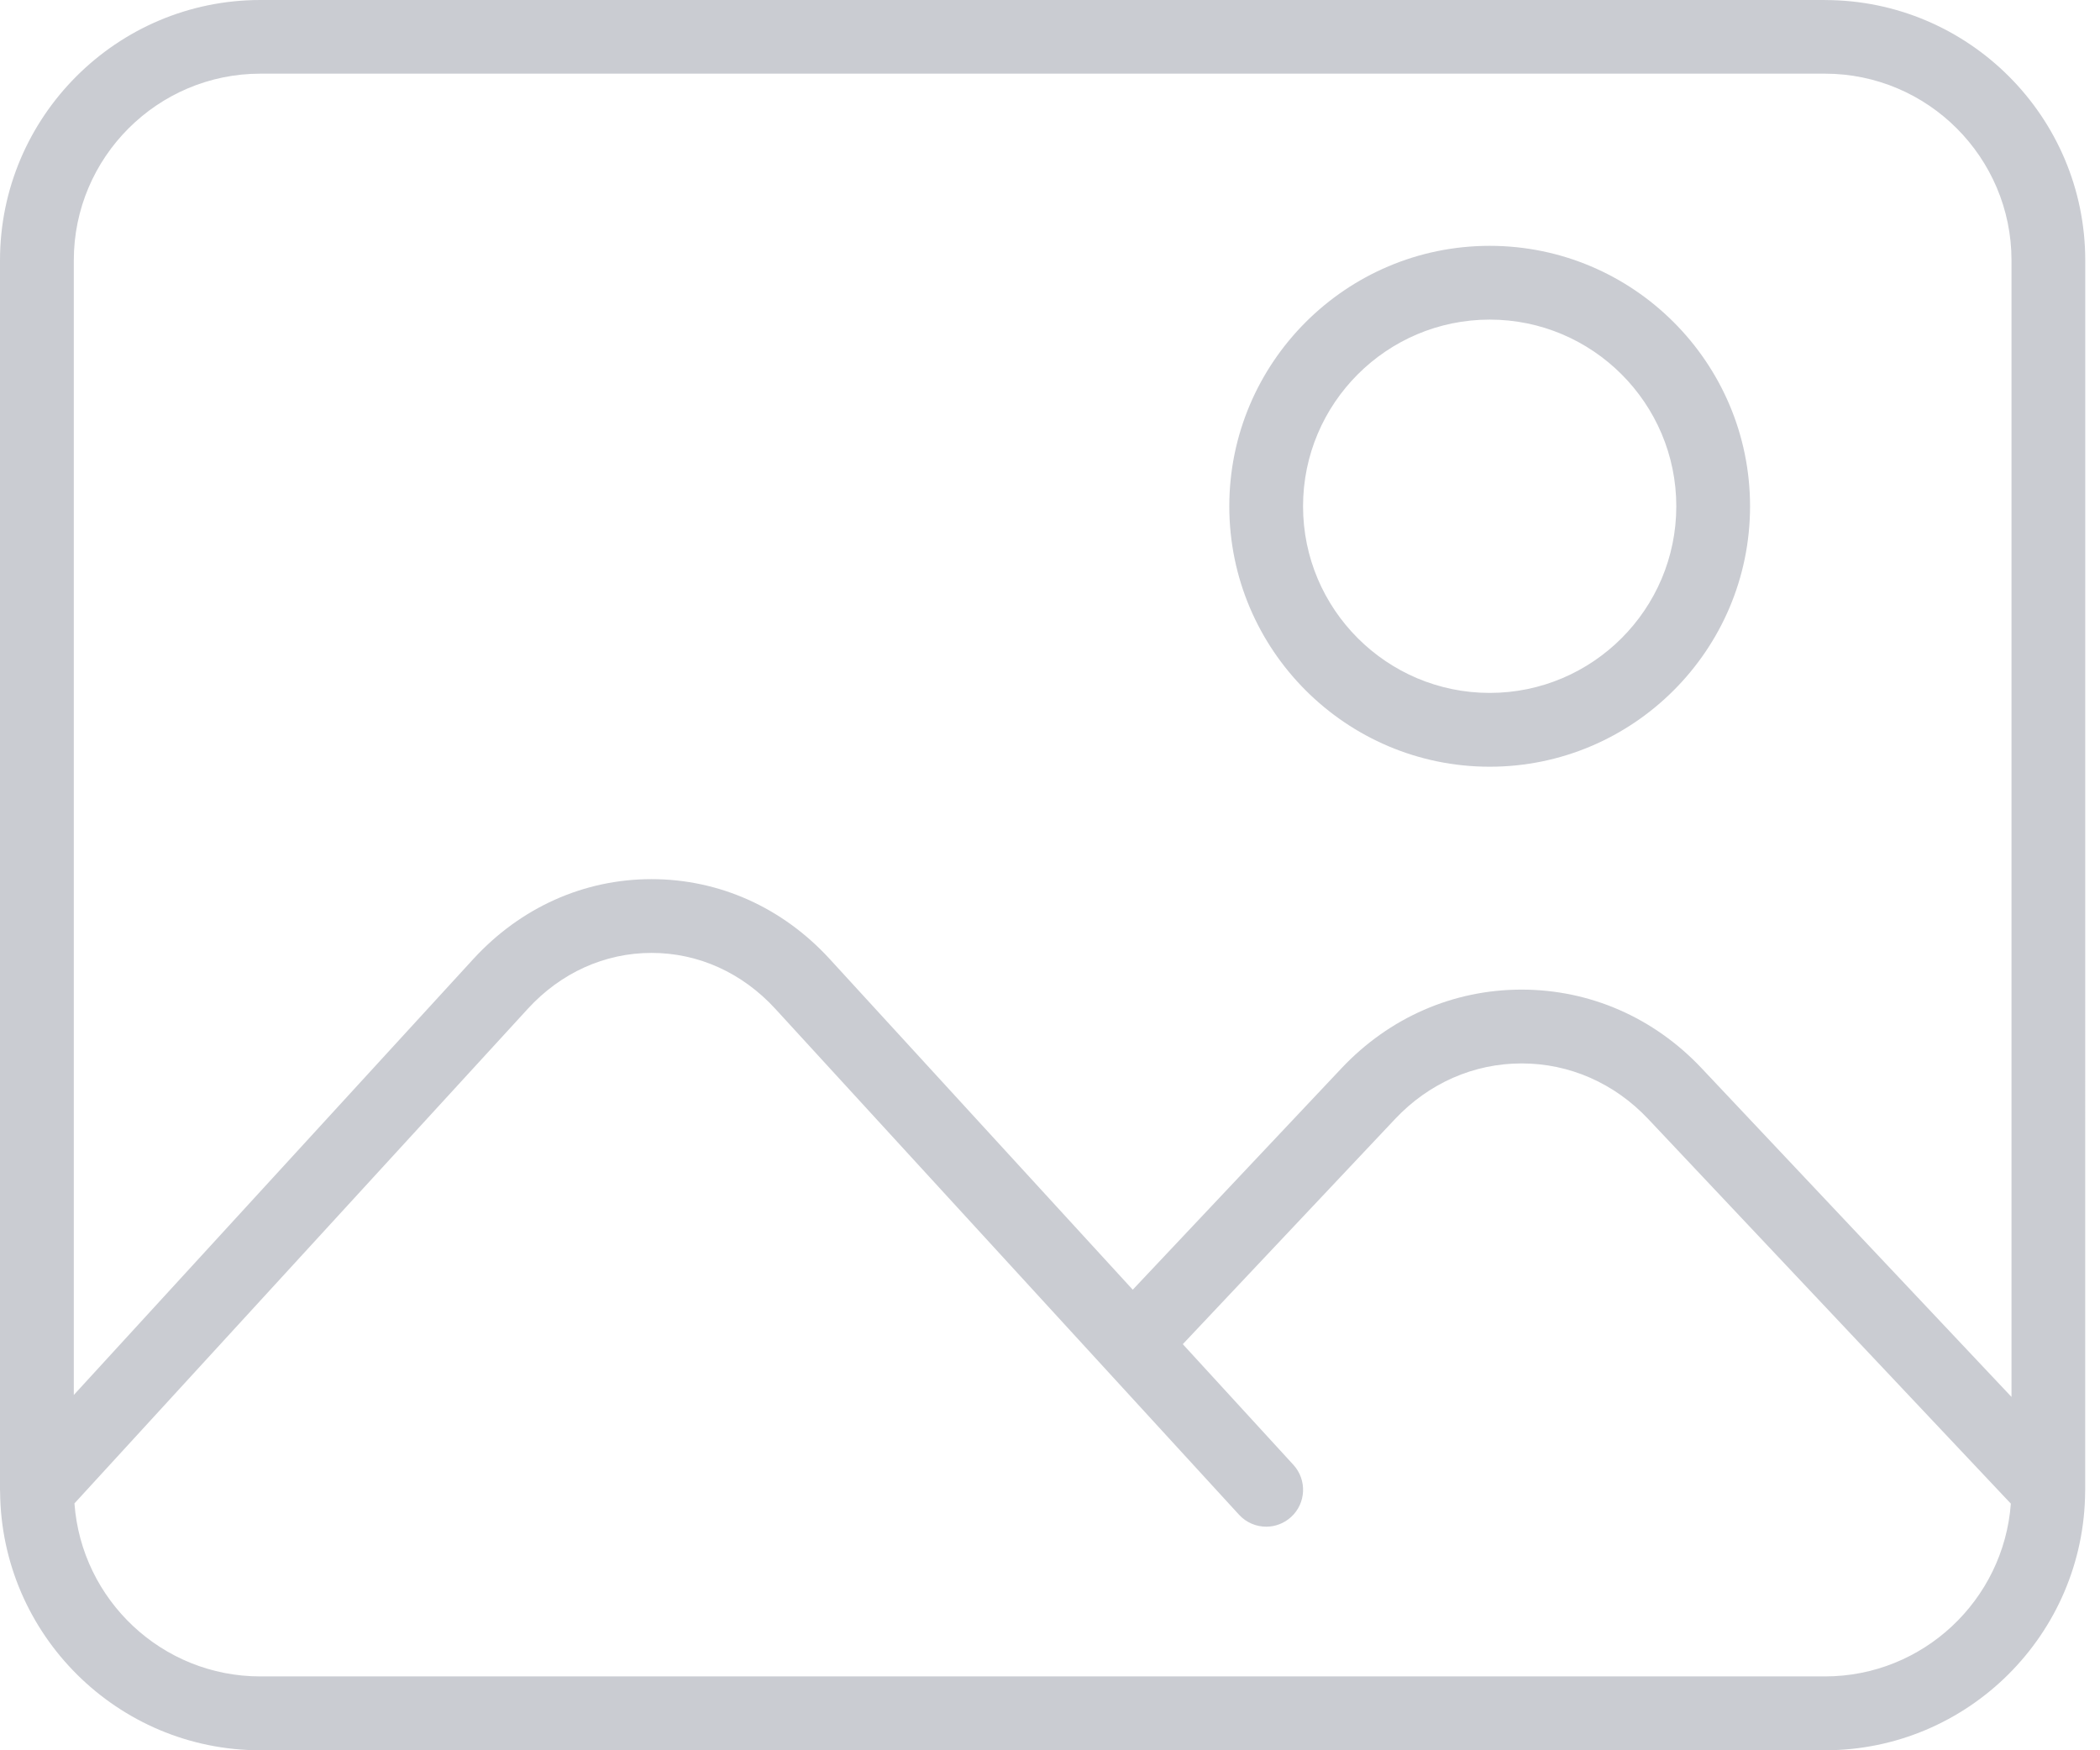 <svg width="42" height="35" viewBox="0 0 42 35" fill="none" xmlns="http://www.w3.org/2000/svg">
<path d="M36.498 0H5.207C2.337 0 0 2.336 0 5.207V29.792C0 29.799 0.001 29.806 0.001 29.814C0.002 29.821 0.002 29.828 0.002 29.836C0.027 32.687 2.351 35 5.207 35H36.497C39.359 35 41.686 32.68 41.703 29.822C41.703 29.817 41.703 29.813 41.703 29.809C41.703 29.803 41.704 29.799 41.704 29.792L41.705 5.208C41.705 2.336 39.369 0.001 36.498 0.001L36.498 0ZM36.498 33.523H5.207C3.241 33.523 1.629 31.995 1.489 30.063L10.554 20.175C11.216 19.452 12.095 19.055 13.031 19.055C13.967 19.055 14.846 19.452 15.508 20.175L24.781 30.29C24.926 30.448 25.125 30.529 25.324 30.529C25.502 30.529 25.681 30.464 25.822 30.335C26.123 30.06 26.143 29.593 25.868 29.292L23.656 26.879L27.903 22.375C28.578 21.659 29.477 21.265 30.433 21.265C31.389 21.265 32.287 21.659 32.963 22.375L40.217 30.068C40.074 31.997 38.462 33.523 36.498 33.523L36.498 33.523ZM40.23 27.934L34.034 21.363C33.078 20.348 31.799 19.789 30.431 19.789C29.065 19.789 27.785 20.348 26.829 21.363L22.655 25.79L16.595 19.178C15.65 18.147 14.384 17.58 13.03 17.58C11.676 17.58 10.411 18.148 9.466 19.178L1.476 27.895V5.206C1.476 3.148 3.15 1.473 5.208 1.473H36.498C38.556 1.473 40.23 3.148 40.23 5.206V27.933L40.23 27.934Z" fill="#CACCD2"/>
<path d="M29.794 4.916C26.922 4.916 24.586 7.252 24.586 10.124C24.586 12.995 26.922 15.332 29.794 15.332C32.665 15.332 35.001 12.995 35.001 10.124C35.001 7.252 32.665 4.916 29.794 4.916ZM29.794 13.856C27.735 13.856 26.061 12.182 26.061 10.124C26.061 8.066 27.735 6.391 29.794 6.391C31.852 6.391 33.526 8.066 33.526 10.124C33.526 12.182 31.852 13.856 29.794 13.856Z" fill="#CACCD2"/>
</svg>
